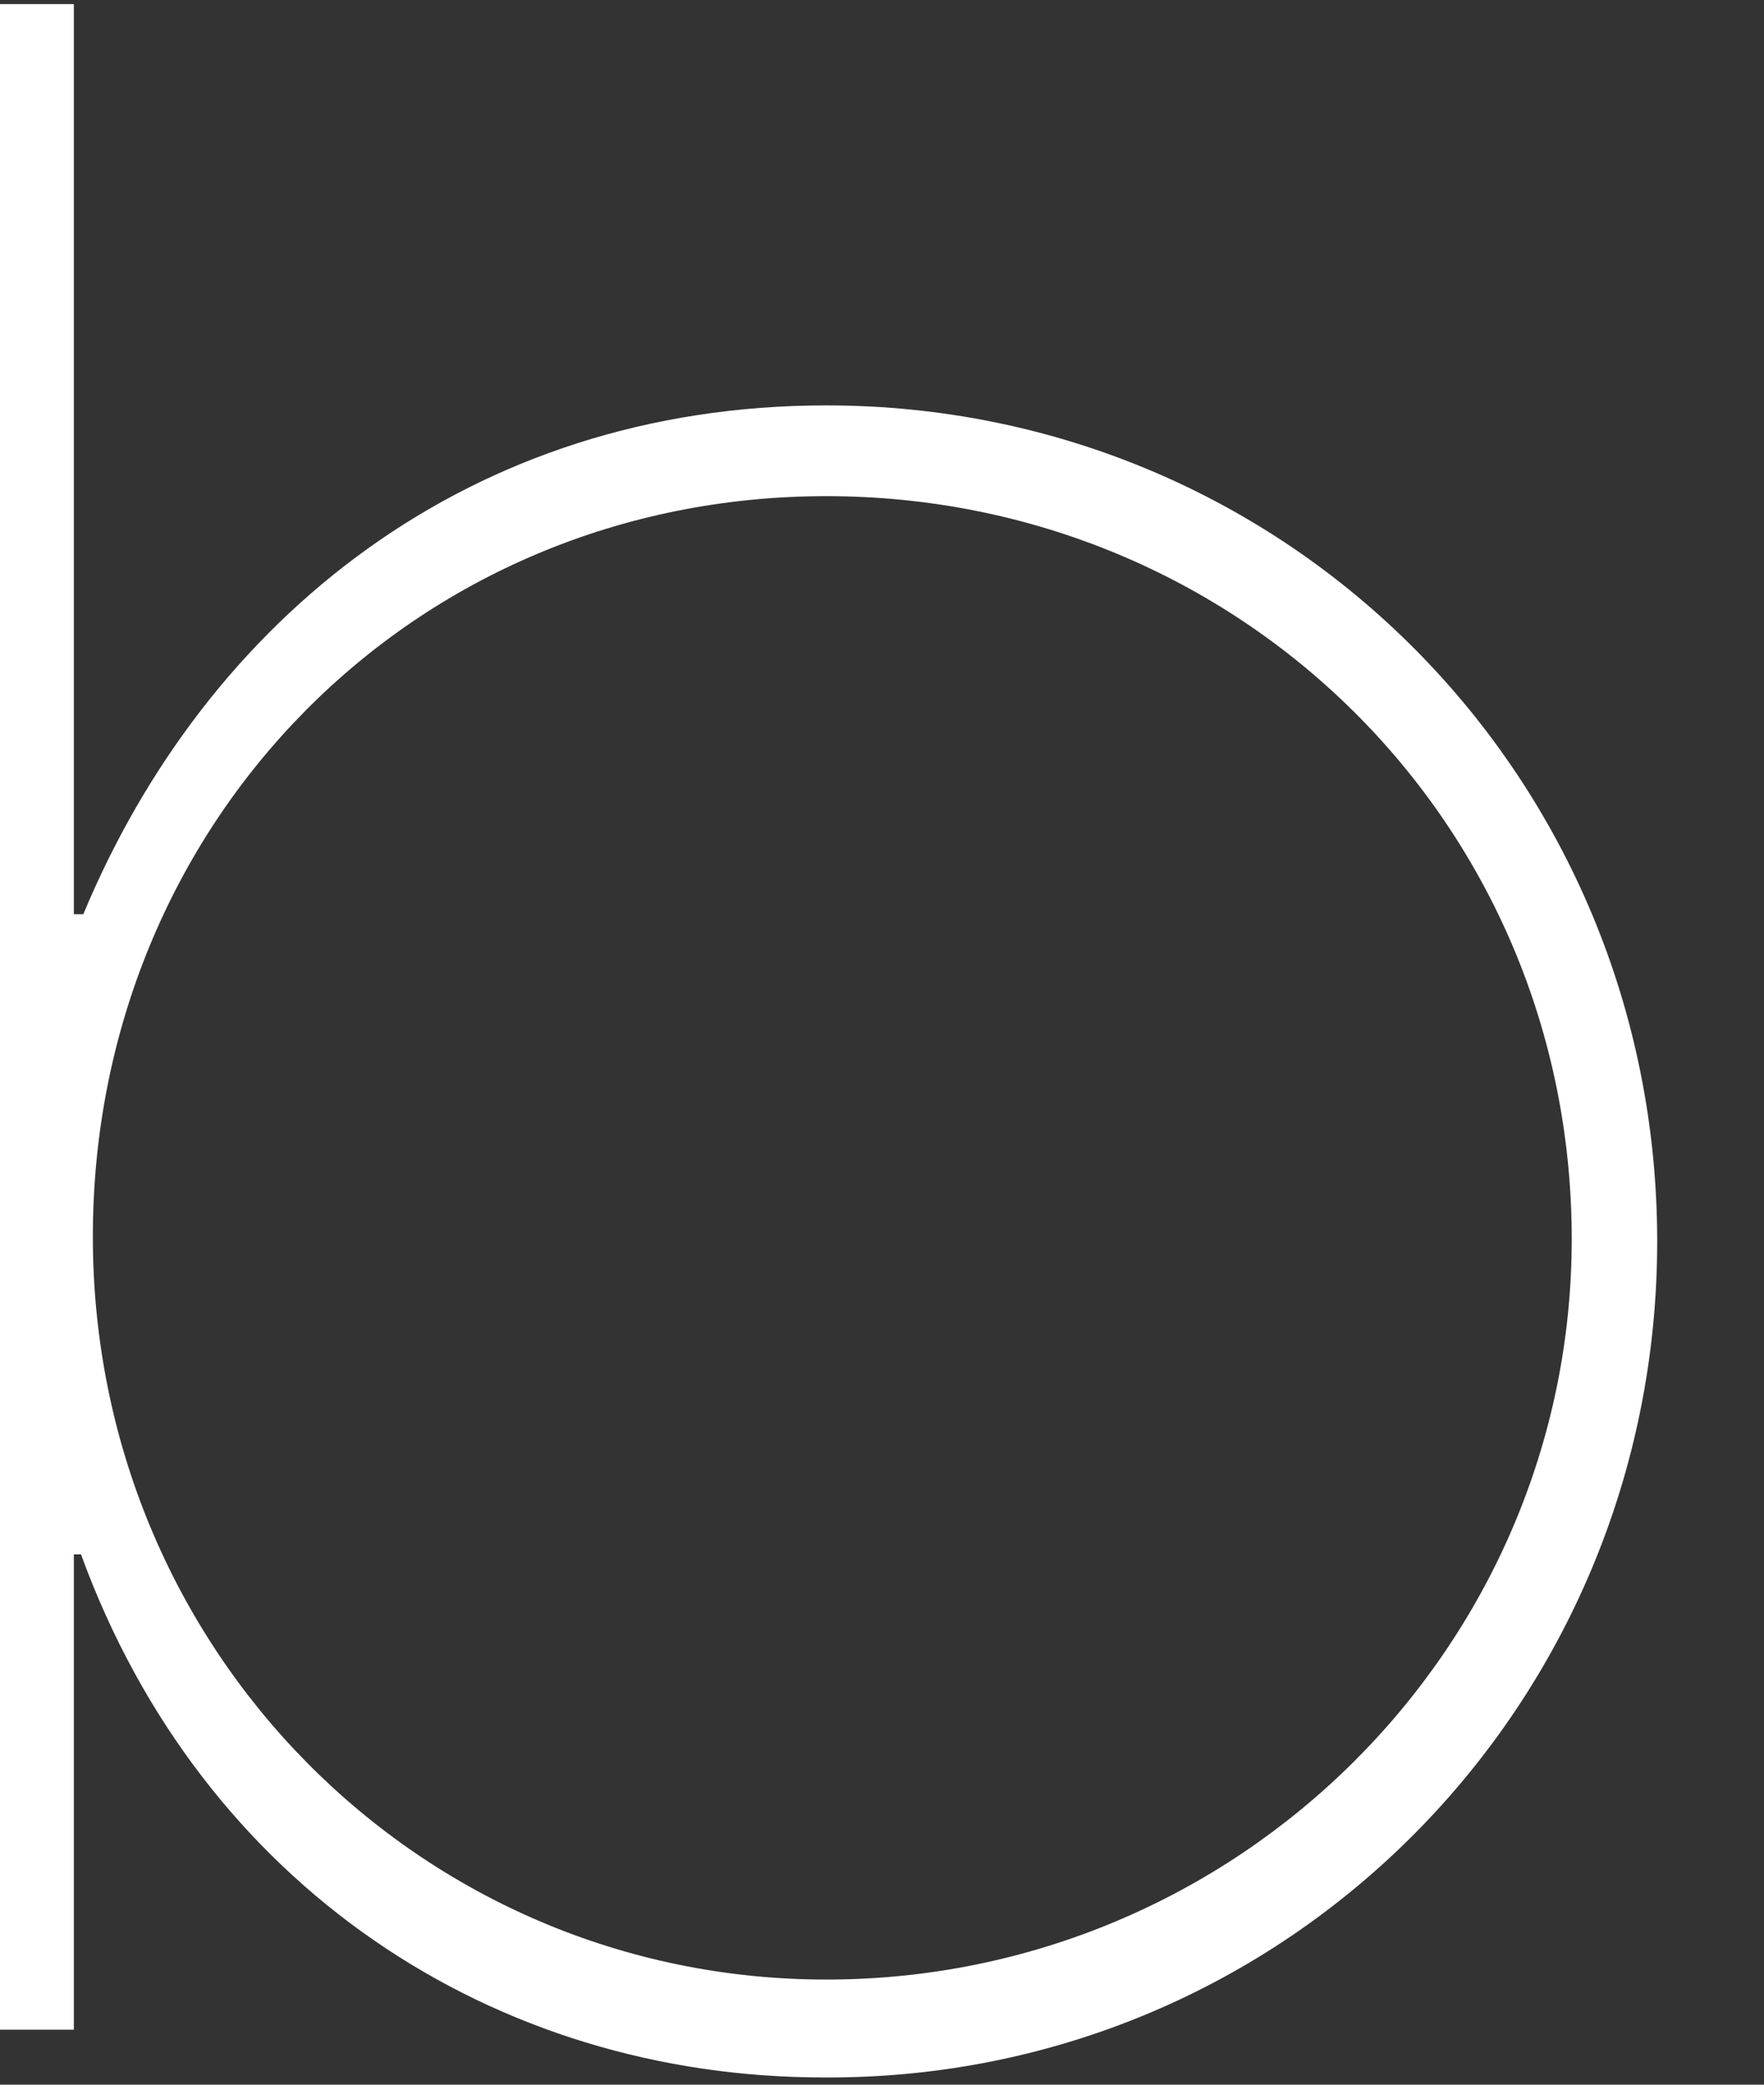 <svg width="22" height="26" viewBox="0 0 22 26" fill="none" xmlns="http://www.w3.org/2000/svg" xmlns:xlink="http://www.w3.org/1999/xlink">
<rect x="0" y="0" width="22" height="26" fill="#333333" stroke="none"/>
<path d="M1.039,19.386L0.921,19.386L0.921,25.314L-0.234,25.314L-0.234,0.051L0.921,0.051L0.921,11.402L1.039,11.402C2.579,7.707 5.865,5.056 10.306,5.056C16.079,5.056 20.668,9.703 20.668,15.483C20.668,21.263 16.049,25.94 10.276,25.91C6.161,25.91 2.52,23.527 1.01,19.386L1.039,19.386ZM19.602,15.453C19.602,10.269 15.457,6.188 10.306,6.188C5.155,6.188 1.158,10.269 1.158,15.423C1.158,20.577 5.243,24.689 10.306,24.689C15.428,24.689 19.602,20.548 19.602,15.453Z" fill="#FFFFFF"/>
</svg>
